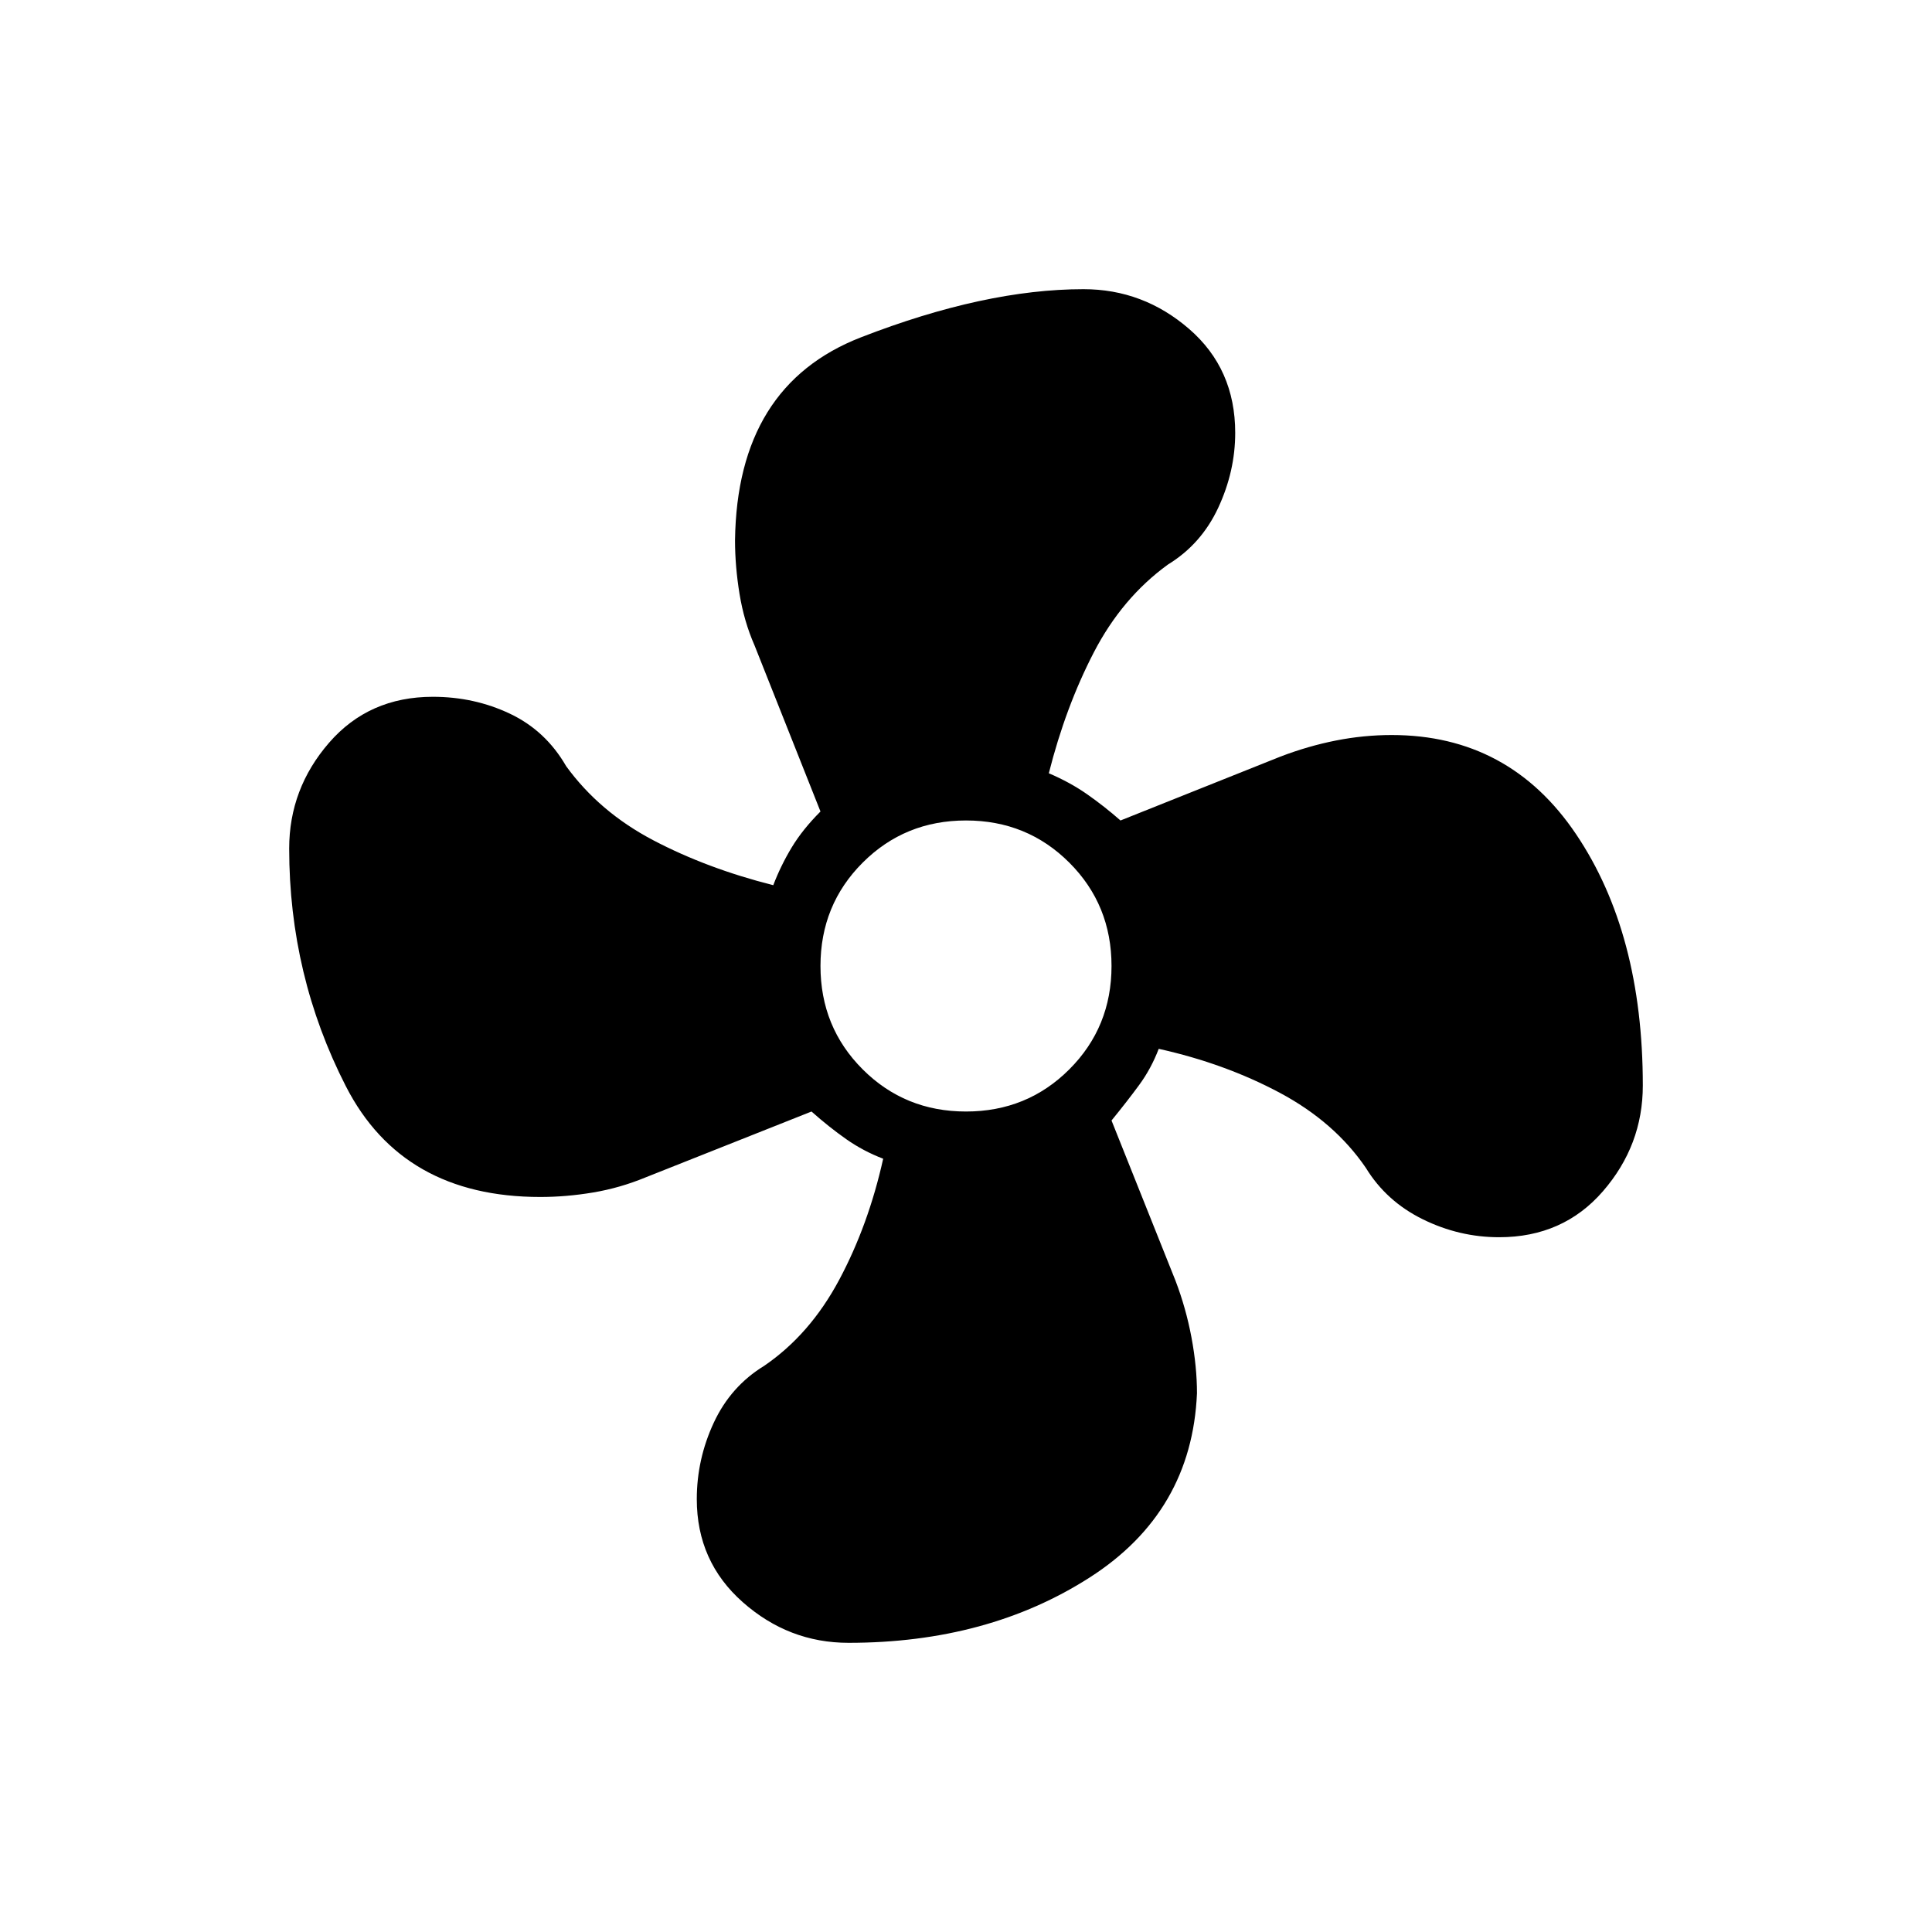 <svg xmlns="http://www.w3.org/2000/svg" height="20" viewBox="0 -960 960 960" width="20"><path d="M421.615-143.692q-29.692 0-52.538-20.192-22.846-20.193-22.846-51.193 0-19.846 8.423-37.961 8.423-18.116 25.038-28.27 22.769-15.538 37.308-42.769 14.538-27.231 21.846-60.154Q429-388 420.538-393.923q-8.461-5.923-17.307-13.769l-82.539 32.769q-12.692 5.231-26 7.462-13.307 2.23-26.231 2.23-68.461 0-96.615-55.038-28.154-55.039-28.154-118.116 0-29.692 19.808-52.538 19.807-22.846 51.577-22.846 20.615 0 38.346 8.423 17.731 8.423 27.885 26.038 16.538 22.769 43.269 36.808 26.731 14.038 59.654 22.346Q388-530 393.423-538.962q5.423-8.961 14.269-17.807l-32.769-82.539q-5.231-11.923-7.462-25.615-2.23-13.692-2.23-26.616 1-76.923 62.577-100.846 61.576-23.923 110.577-23.923 29.692 0 52.538 19.808 22.846 19.807 22.846 51.577 0 19.077-8.423 37.192-8.423 18.116-25.038 28.269-22.769 16.539-36.808 43.654-14.038 27.116-22.346 60.039 10.615 4.538 19.077 10.461 8.461 5.923 16.538 13l79.539-31.769q13.692-5.231 27.5-7.962 13.807-2.73 27.731-2.73 58.384 0 91.577 49.23 33.192 49.231 33.192 124.924 0 29.692-19.808 52.538-19.807 22.846-51.577 22.846-19.846 0-37.961-8.923-18.116-8.923-28.27-25.538-15.538-22.769-42.769-37.308-27.231-14.538-60.154-21.846Q572-429 566.077-420.923q-5.923 8.077-13.769 17.692l31.769 79.539q5.231 13.692 7.962 28.269 2.73 14.577 2.73 27.731-2.538 58.923-53.192 91.461-50.654 32.539-119.962 32.539Zm58.385-264q30.385 0 51.346-20.962 20.962-20.961 20.962-51.346 0-30.385-20.962-51.346-20.961-20.962-51.346-20.962-30.385 0-51.346 20.962-20.962 20.961-20.962 51.346 0 30.385 20.962 51.346 20.961 20.962 51.346 20.962Z"/></svg>